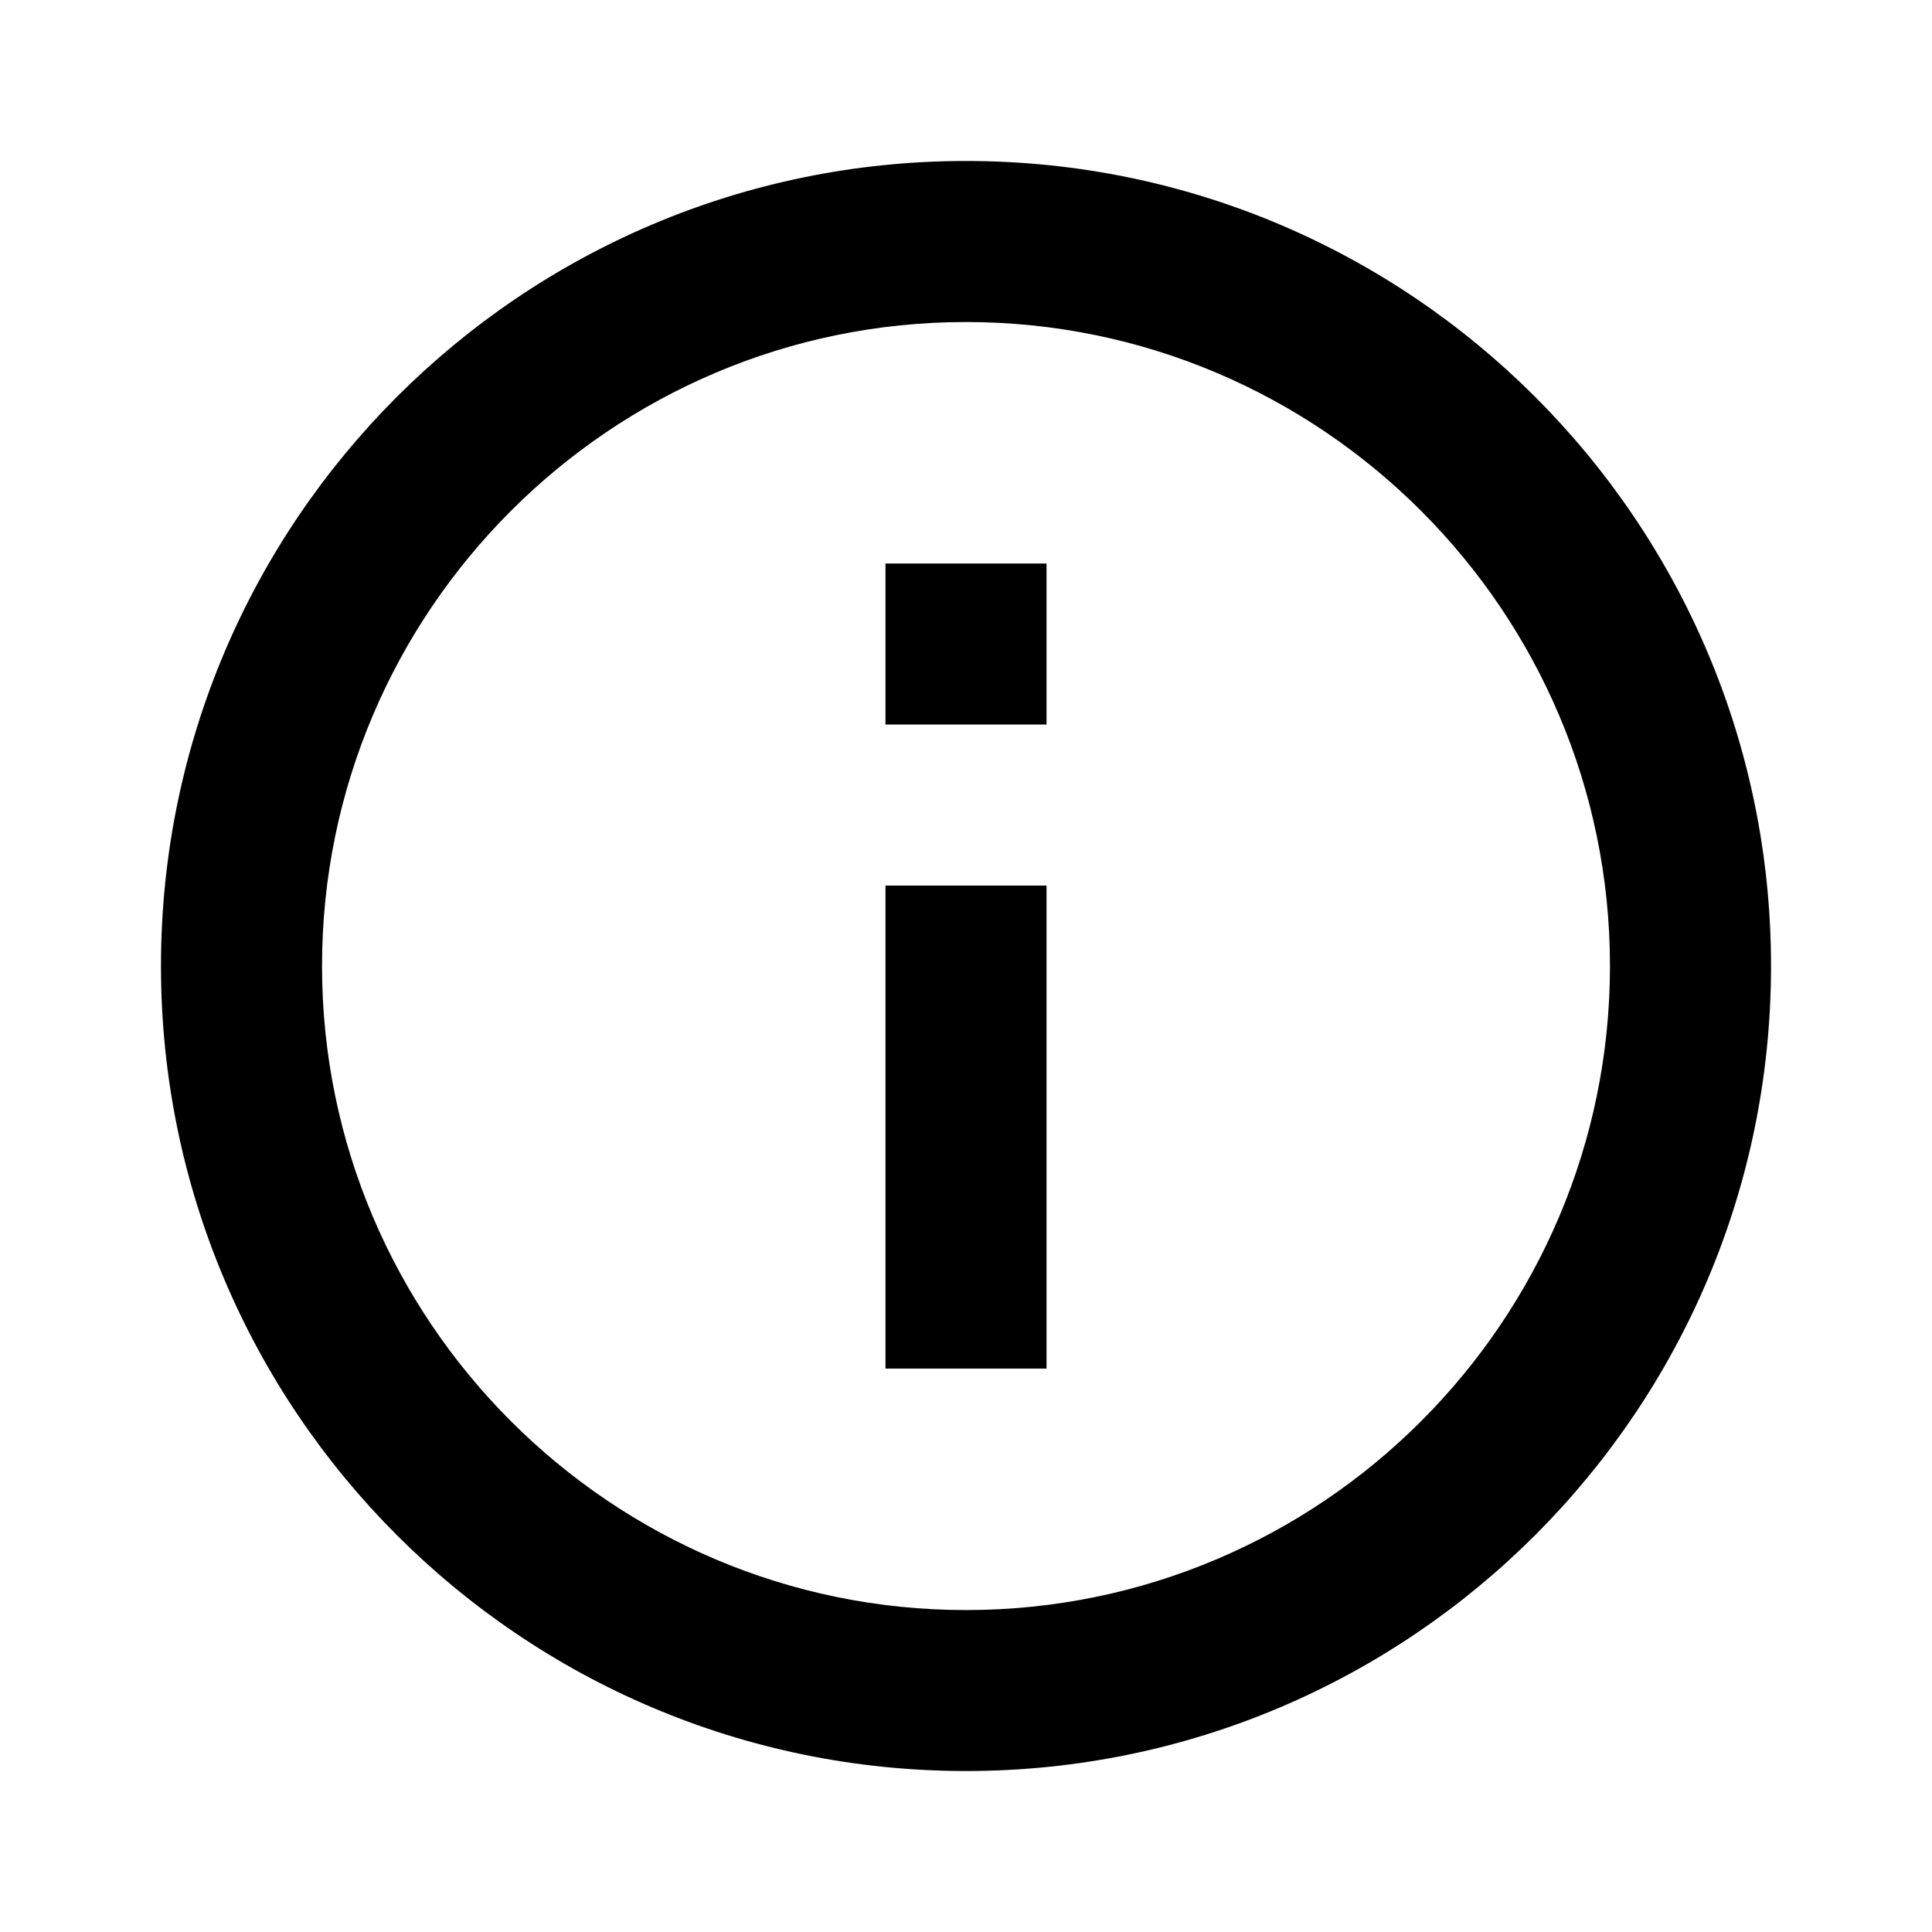 <svg viewBox="0 0 22 22" fill="none" xmlns="http://www.w3.org/2000/svg">
<path d="M10.083 6.417H11.917V8.25H10.083V6.417ZM10.083 10.084H11.917V15.584H10.083V10.084ZM11 1.833C5.94 1.833 1.833 5.94 1.833 11C1.833 16.06 5.94 20.167 11 20.167C16.06 20.167 20.167 16.06 20.167 11C20.167 5.94 16.06 1.833 11 1.833ZM11 18.334C6.958 18.334 3.667 15.043 3.667 11C3.667 6.958 6.958 3.667 11 3.667C15.043 3.667 18.333 6.958 18.333 11C18.333 15.043 15.043 18.334 11 18.334Z" fill="currentColor"/>
</svg>
